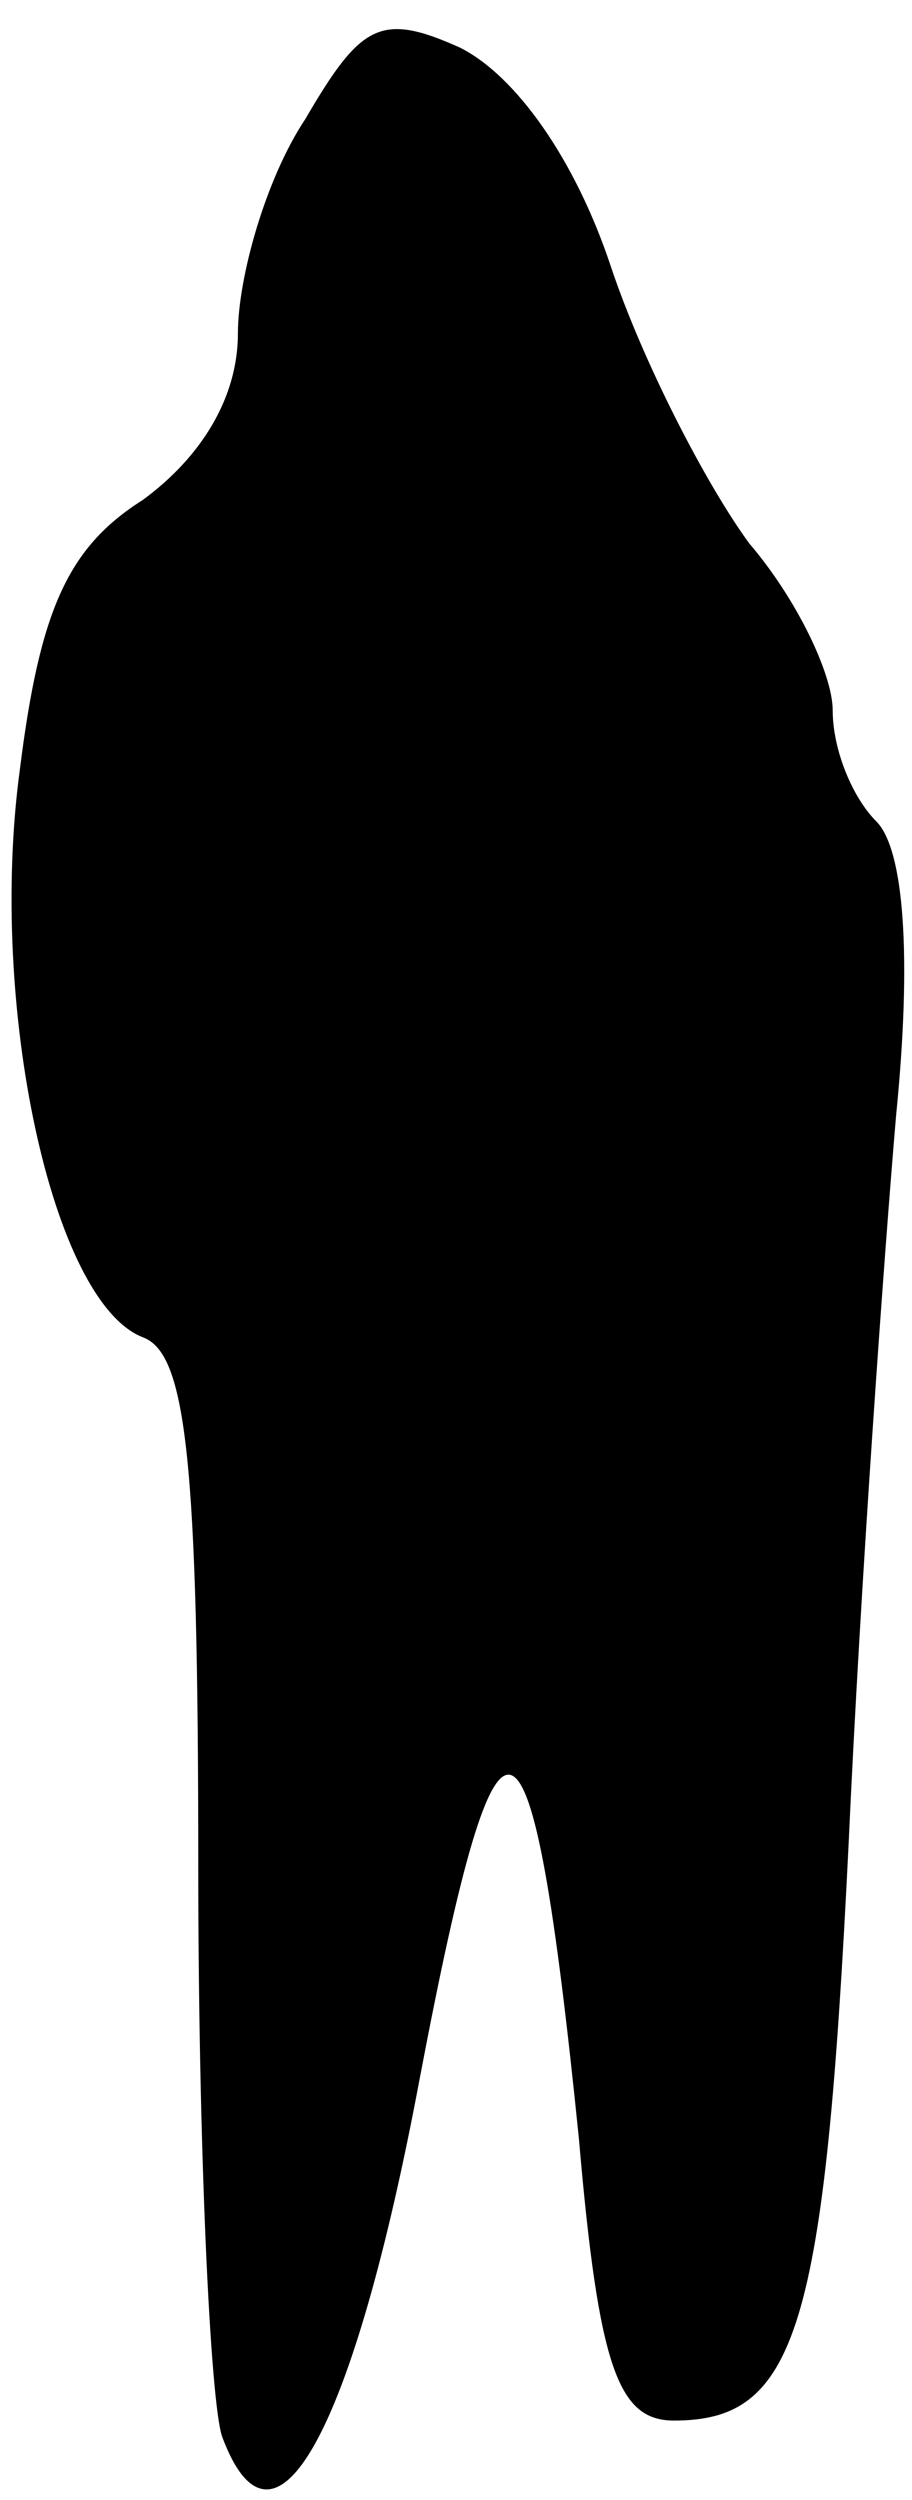 <?xml version="1.0" standalone="no"?>
<!DOCTYPE svg PUBLIC "-//W3C//DTD SVG 20010904//EN"
 "http://www.w3.org/TR/2001/REC-SVG-20010904/DTD/svg10.dtd">
<svg version="1.0" xmlns="http://www.w3.org/2000/svg"
 width="23pt" height="63pt" viewBox="0 0 23 63"
 preserveAspectRatio="xMidYMid meet">
<g transform="translate(0,63) scale(0.1,-0.1)"
fill="#000000" stroke="none">
<path fill="#000000" stroke="none" d="M77 600 c-10 -15 -17 -40 -17 -54 0
-16 -9 -31 -24 -42 -19 -12 -26 -28 -31 -68 -8 -59 8 -134 31 -143 11 -4 14
-31 14 -133 0 -71 3 -135 6 -144 13 -35 33 0 50 91 20 105 28 102 40 -16 5
-58 10 -71 24 -71 31 0 38 23 44 145 3 66 9 149 12 184 4 40 2 67 -5 74 -6 6
-11 18 -11 28 0 9 -9 28 -21 42 -11 15 -27 46 -35 70 -9 27 -24 48 -38 55 -20
9 -25 6 -39 -18z"/>
</g>
</svg>
